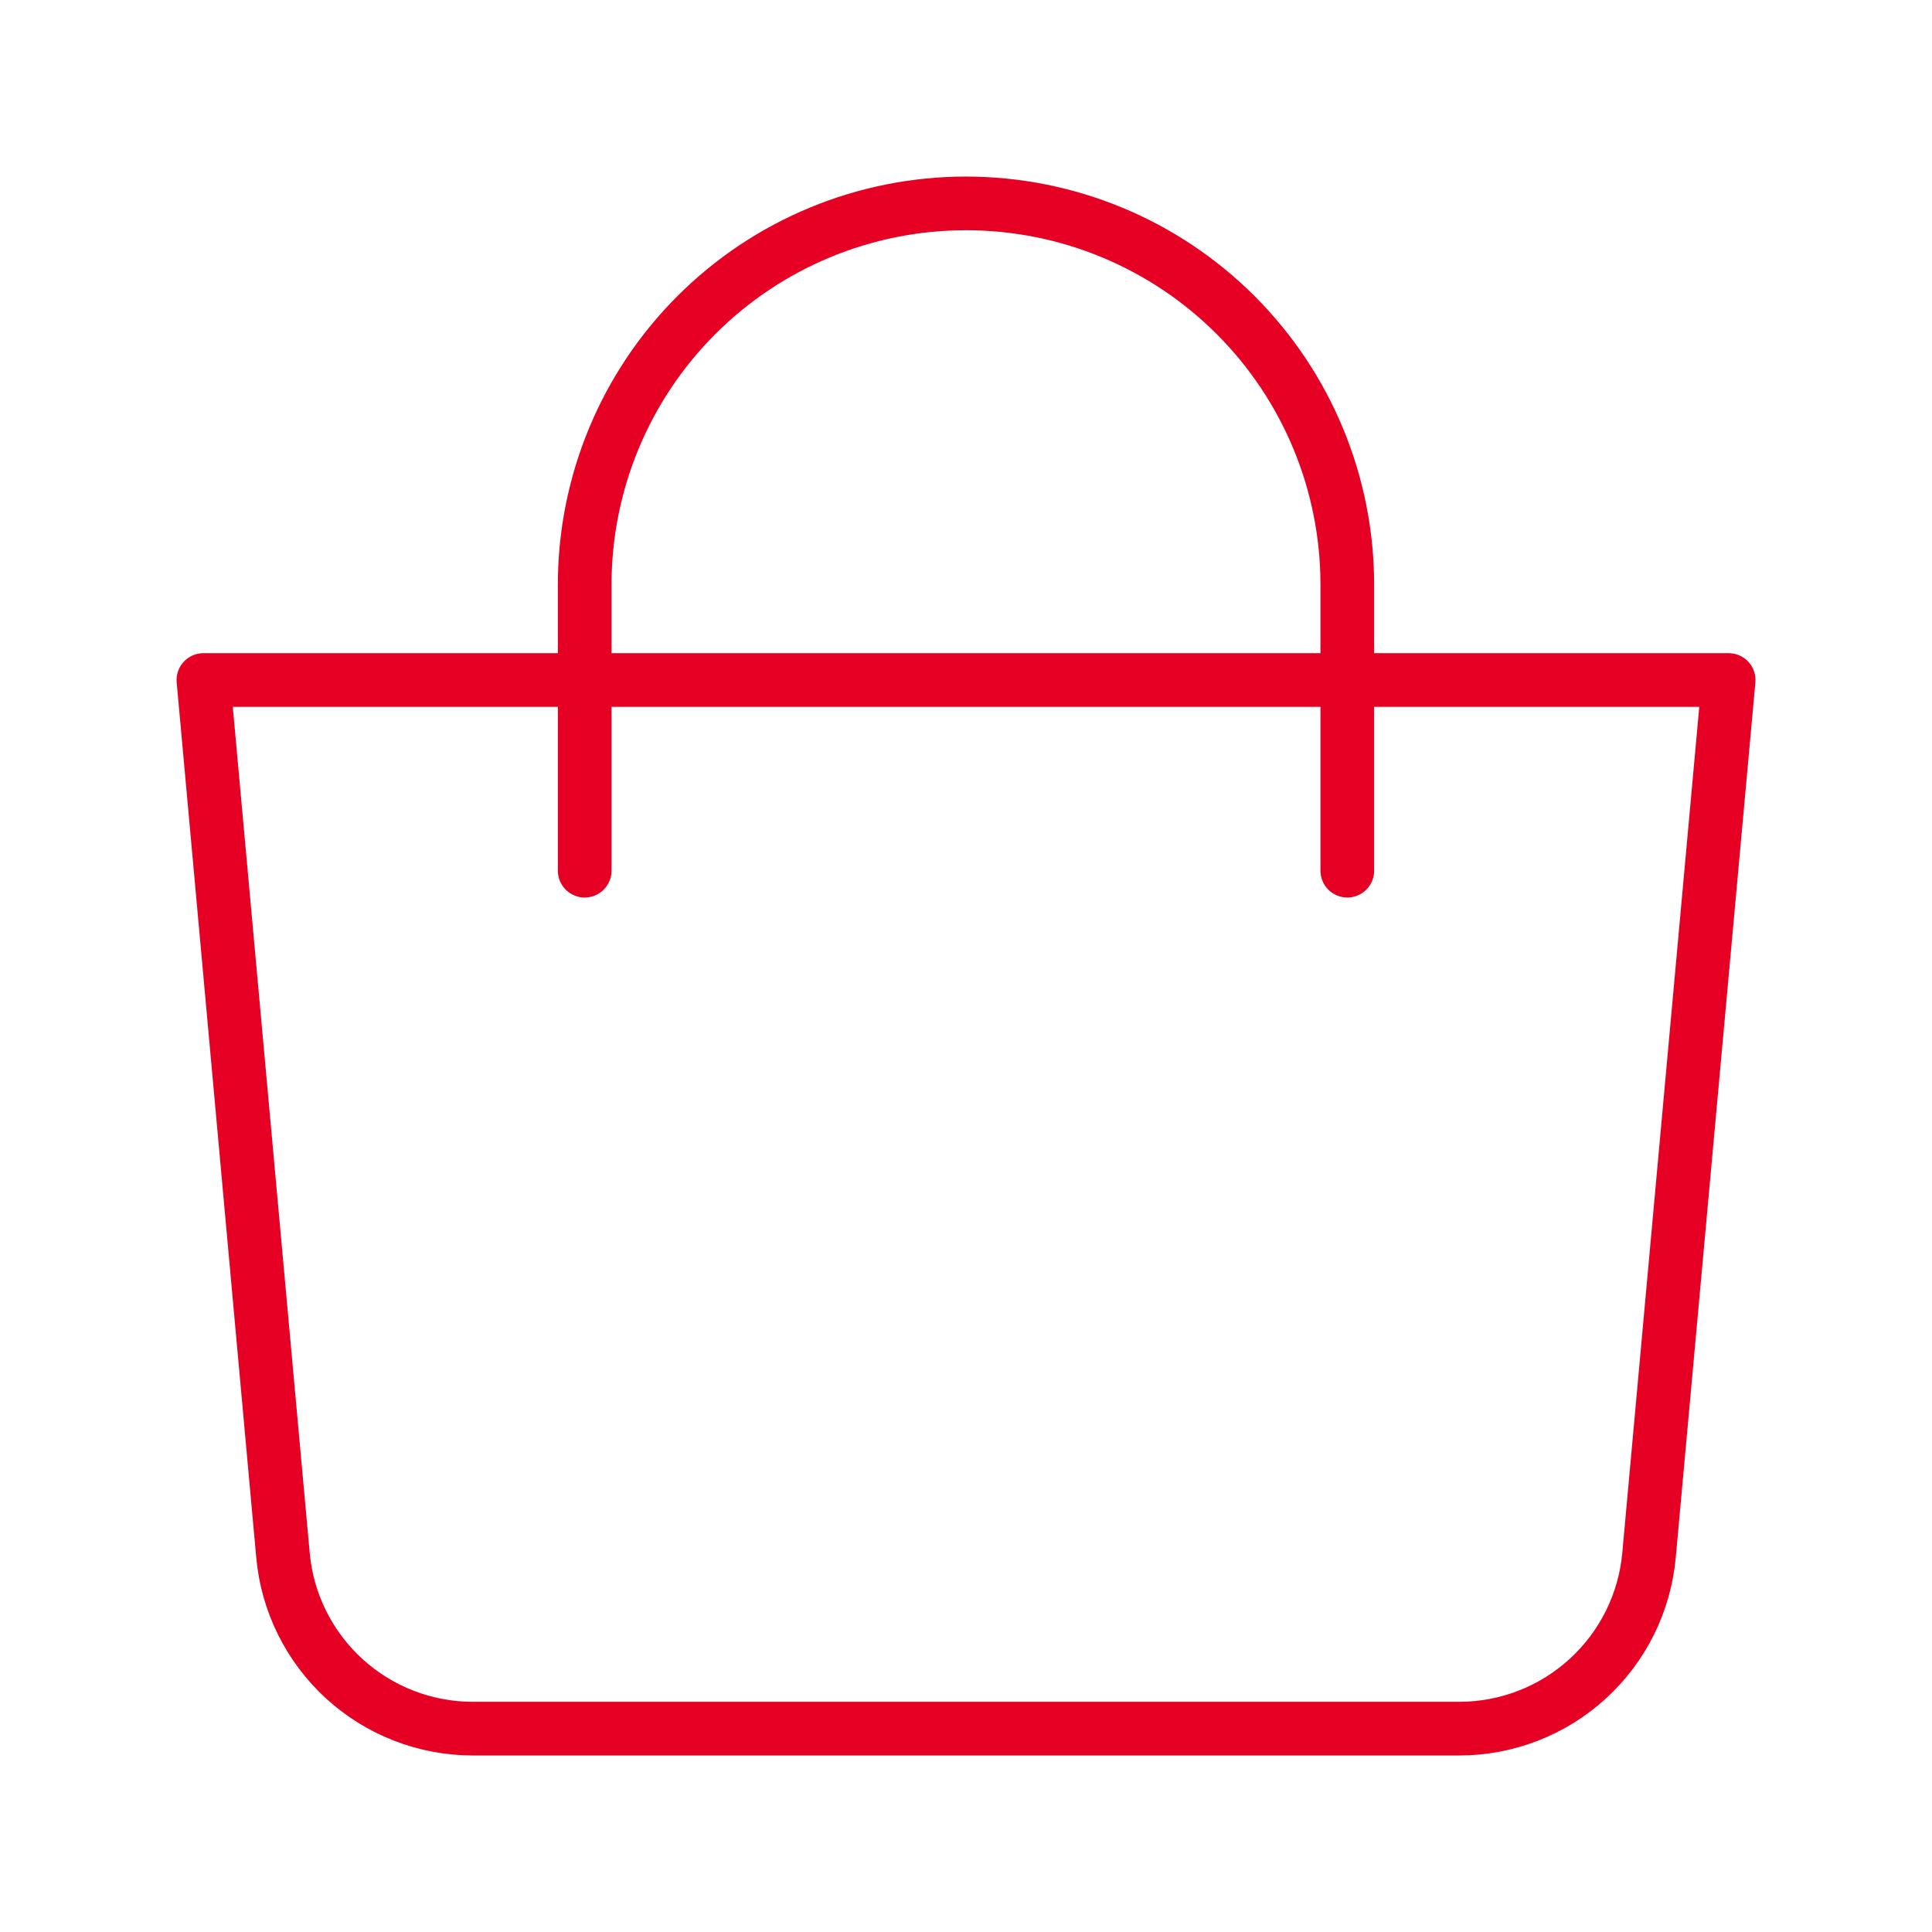 <svg width="36" height="36" viewBox="0 0 36 36" fill="none" xmlns="http://www.w3.org/2000/svg">
<g id="iconamoon:shopping-bag-thin">
<g id="Group">
<path id="Vector" d="M3.79 12.671H32.211L30.727 28.98C30.647 29.862 30.24 30.683 29.585 31.281C28.931 31.879 28.077 32.21 27.191 32.211H8.809C7.923 32.21 7.069 31.879 6.415 31.281C5.76 30.683 5.353 29.862 5.273 28.98L3.79 12.671Z" stroke="#E60023" stroke-linejoin="round"/>
<path id="Vector_2" d="M10.895 16.224V10.895C10.895 9.01 11.643 7.203 12.976 5.871C14.308 4.538 16.116 3.79 18 3.79C19.884 3.79 21.692 4.538 23.024 5.871C24.357 7.203 25.105 9.01 25.105 10.895V16.224" stroke="#E60023" stroke-linecap="round"/>
</g>
</g>
</svg>
